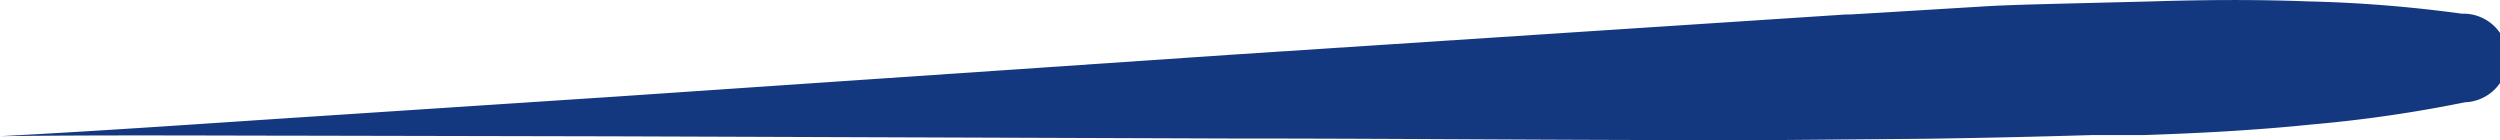 <svg xmlns="http://www.w3.org/2000/svg" viewBox="0 0 310.43 17.39"><defs><style>.cls-1{fill:#14387f;fill-rule:evenodd;}</style></defs><title>line</title><g id="Layer_2" data-name="Layer 2"><g id="Layer_1-2" data-name="Layer 1"><path class="cls-1" d="M305.7,1.7A170.27,170.27,0,0,0,286.51.17c-6.38-.24-12.76-.2-19.14,0-12.82.33-16.22.38-20.27.58l-14,.85-3.42.2h-.49l-76.38,5L76.39,12,38.2,14.51c-12.73.83-25.46,1.74-38.2,2.4,12.75-.16,25.51-.07,38.27-.06l38.28.08,76.56.27h.47c21.83,0,43.81.25,65.77.18h0l2.49,0,17.32-.15q10.35-.15,20.68-.46l.44,0,.9,0,.45,0h.45l.45,0H263l.45,0,.75,0h.32l.72,0,.45,0,.45,0h.1l1.7-.06c6.37-.23,12.74-.6,19.09-1.25a170.08,170.08,0,0,0,19.05-2.76A5.46,5.46,0,0,0,305.7,1.7Z"/></g></g></svg>